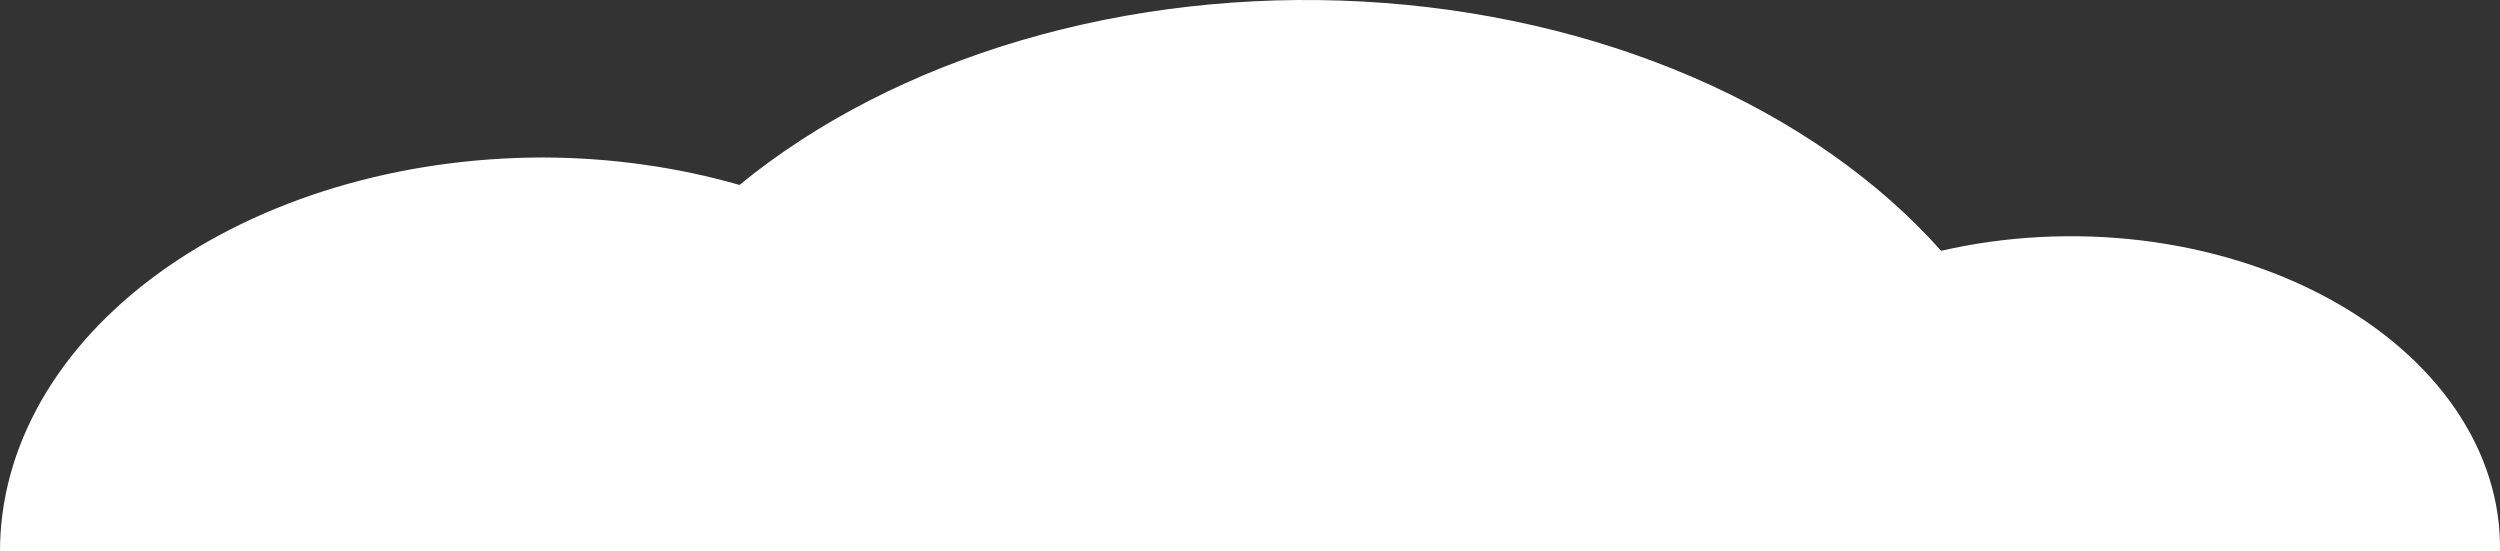 <svg width="390" height="86" viewBox="0 0 390 86" fill="none" xmlns="http://www.w3.org/2000/svg">
<rect x="0" y="0" width="390" height="86" fill="#333333" stroke="none"/>
<path d="M84.779 24.567C95.253 24.601 105.626 26.054 115.363 28.852C127.425 18.967 142.481 11.24 159.354 6.276C176.226 1.313 194.455 -0.752 212.612 0.243C230.77 1.239 248.363 5.267 264.013 12.013C279.663 18.759 292.944 28.04 302.816 39.127C312.919 36.801 323.64 36.248 334.096 37.513C344.551 38.778 354.443 41.824 362.956 46.401C371.469 50.978 378.359 56.955 383.06 63.84C387.761 70.724 390.137 78.32 389.994 86H1.5914e-08C-0 77.933 2.192 69.944 6.453 62.491C10.713 55.038 16.958 48.265 24.831 42.561C32.703 36.856 42.049 32.331 52.335 29.244C62.621 26.156 73.645 24.567 84.779 24.567Z" fill="white"/>
</svg>
